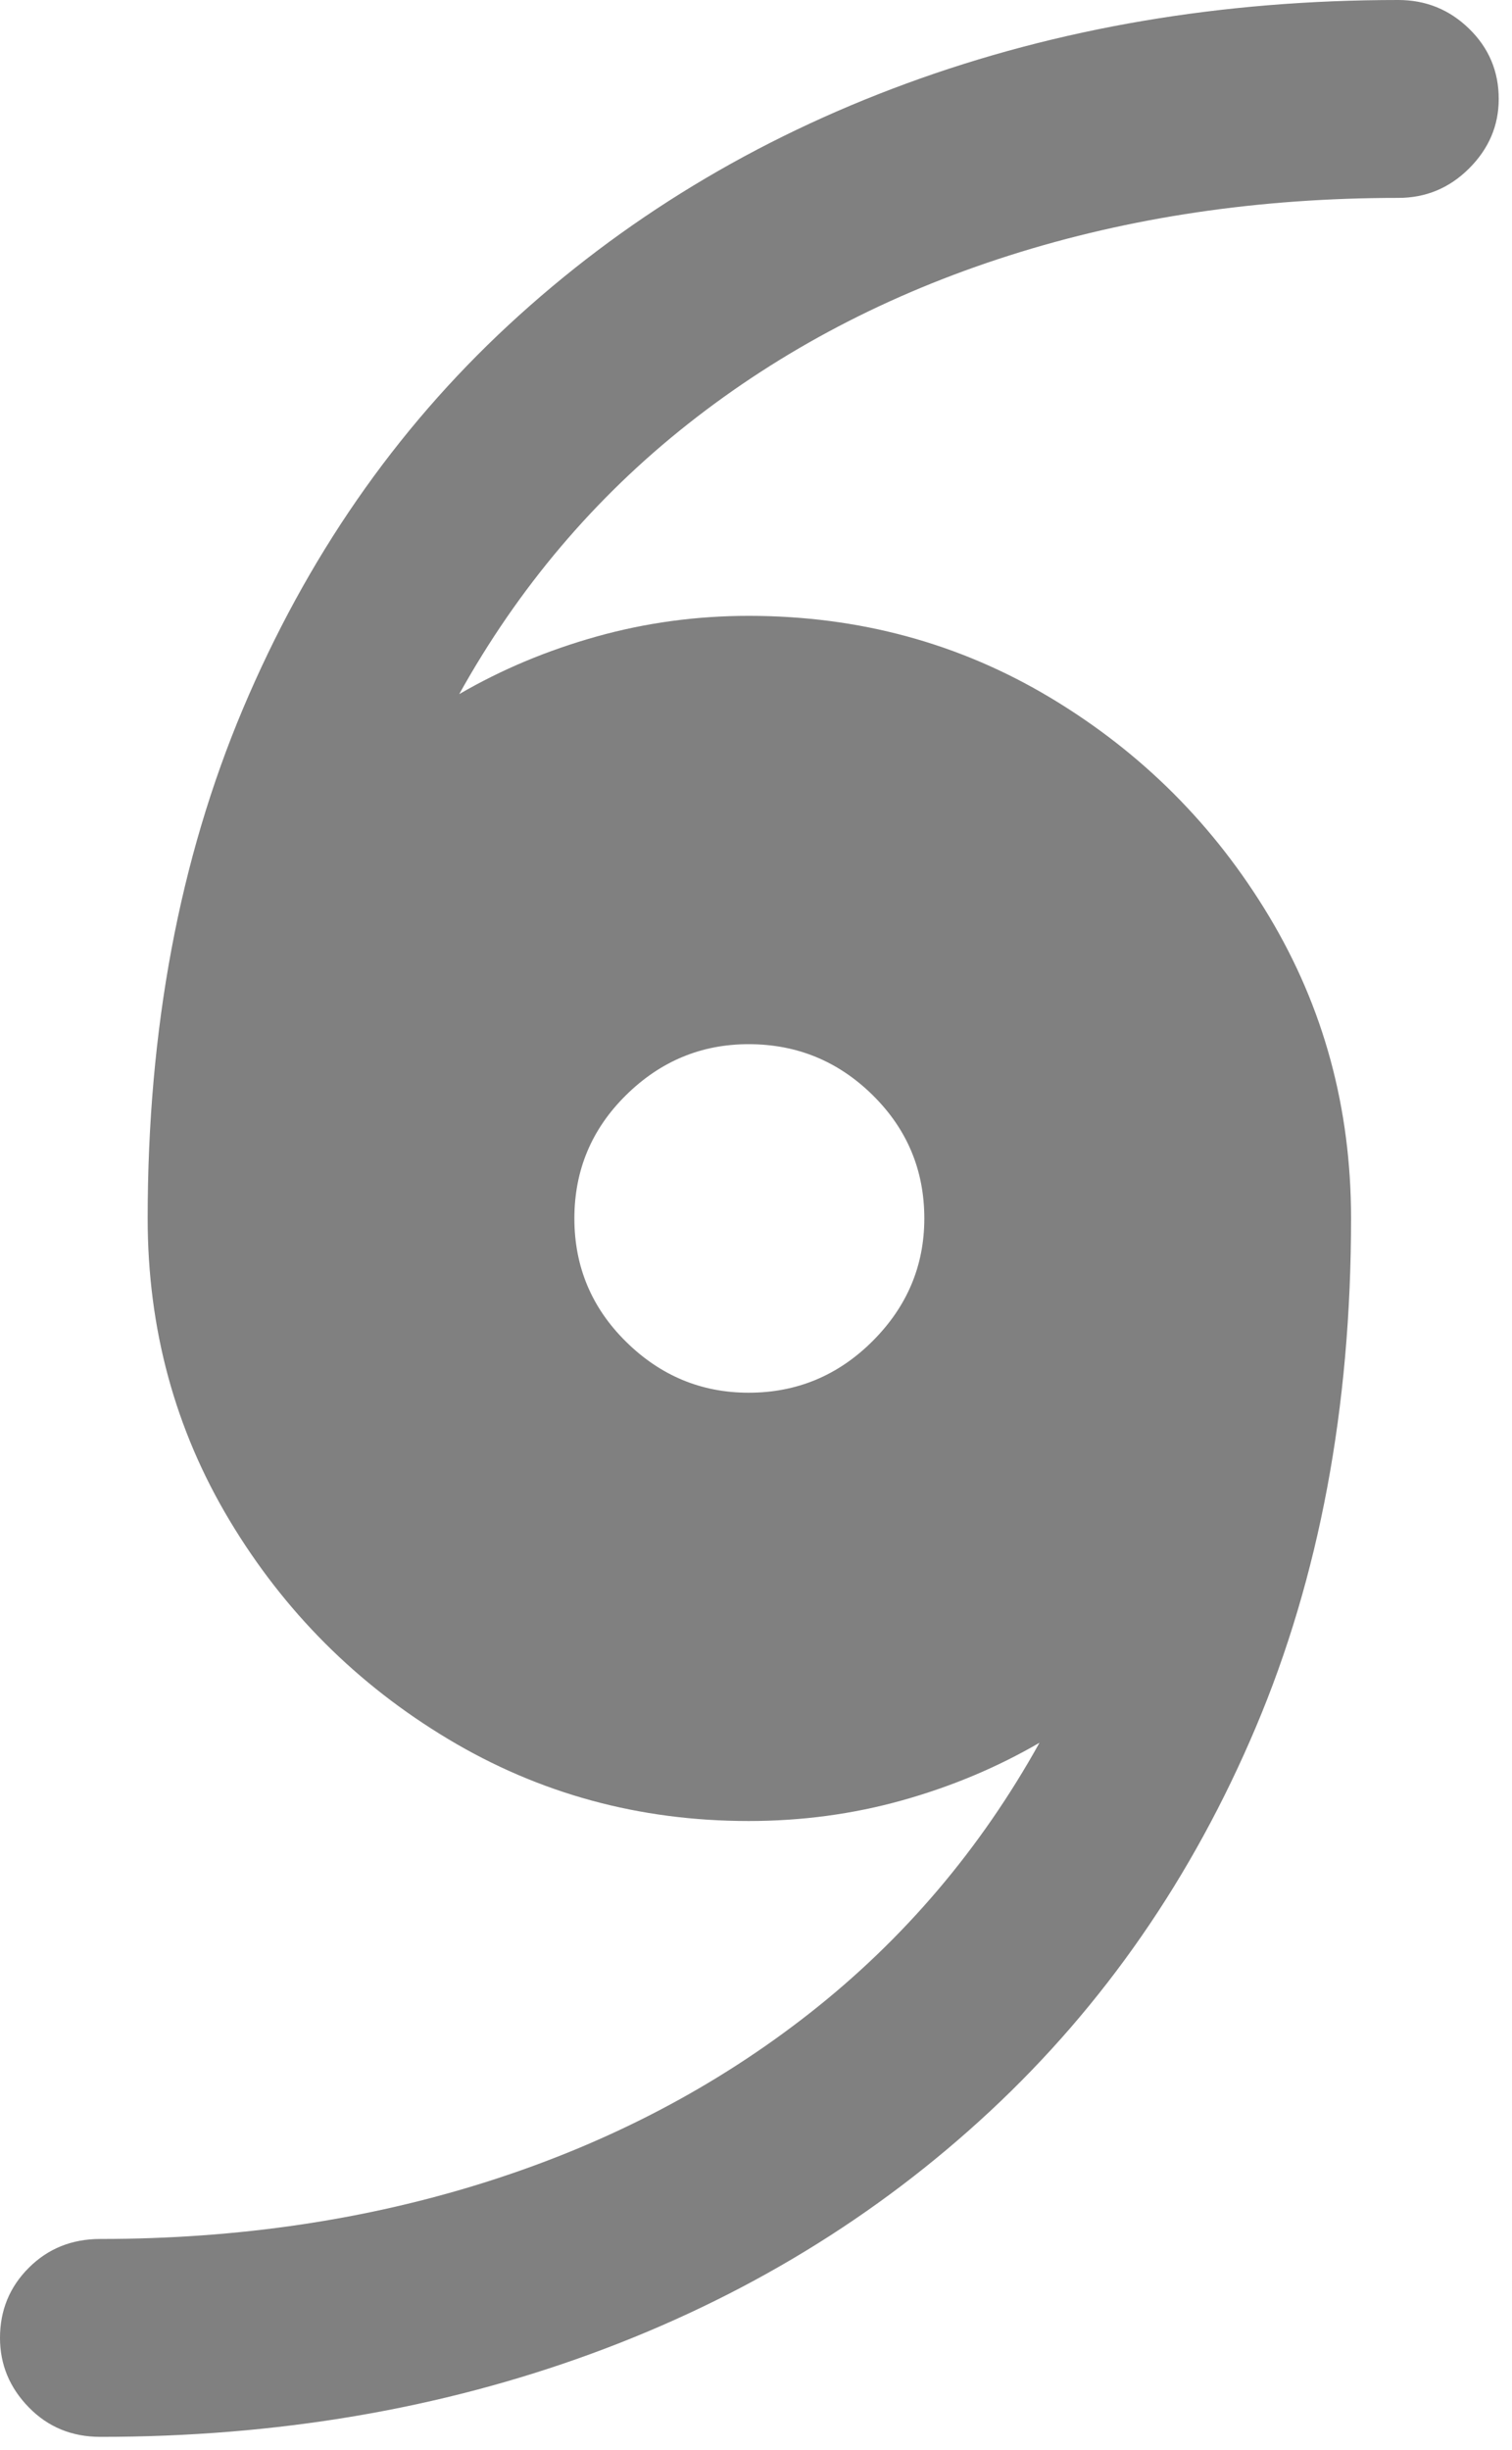 <svg width="50" height="81" viewBox="0 0 50 81" fill="none" xmlns="http://www.w3.org/2000/svg">
<path d="M0 77.295C0 78.174 0.317 78.939 0.952 79.59C1.587 80.241 2.376 80.566 3.32 80.566C9.147 80.566 14.567 79.647 19.58 77.808C24.593 75.968 28.98 73.299 32.739 69.8C36.499 66.3 39.429 62.069 41.528 57.105C43.628 52.14 44.678 46.533 44.678 40.283C44.678 36.637 43.774 33.309 41.968 30.298C40.161 27.287 37.752 24.878 34.741 23.071C31.73 21.265 28.402 20.361 24.756 20.361C23.031 20.361 21.354 20.589 19.727 21.045C18.099 21.501 16.585 22.135 15.186 22.949C17.139 19.434 19.662 16.455 22.754 14.014C25.846 11.572 29.386 9.717 33.374 8.447C37.362 7.178 41.65 6.543 46.24 6.543C47.152 6.543 47.933 6.217 48.584 5.566C49.235 4.915 49.561 4.15 49.561 3.272C49.561 2.36 49.235 1.587 48.584 0.952C47.933 0.317 47.152 0 46.24 0C40.413 0 34.993 0.92 29.98 2.759C24.968 4.598 20.581 7.259 16.821 10.742C13.062 14.225 10.132 18.457 8.032 23.438C5.933 28.418 4.883 34.033 4.883 40.283C4.883 43.929 5.786 47.257 7.593 50.269C9.399 53.28 11.808 55.688 14.819 57.495C17.83 59.302 21.143 60.205 24.756 60.205C26.514 60.205 28.206 59.977 29.834 59.522C31.462 59.066 32.975 58.431 34.375 57.617C32.422 61.133 29.891 64.111 26.782 66.553C23.674 68.994 20.125 70.85 16.138 72.119C12.15 73.389 7.878 74.023 3.32 74.023C2.376 74.023 1.587 74.341 0.952 74.976C0.317 75.61 0 76.383 0 77.295ZM18.994 40.283C18.994 38.688 19.564 37.329 20.703 36.206C21.842 35.083 23.193 34.522 24.756 34.522C26.351 34.522 27.718 35.083 28.858 36.206C29.997 37.329 30.566 38.688 30.566 40.283C30.566 41.846 29.997 43.197 28.858 44.336C27.718 45.475 26.351 46.045 24.756 46.045C23.193 46.045 21.842 45.483 20.703 44.36C19.564 43.237 18.994 41.878 18.994 40.283Z" fill="#808080"/>
</svg>
